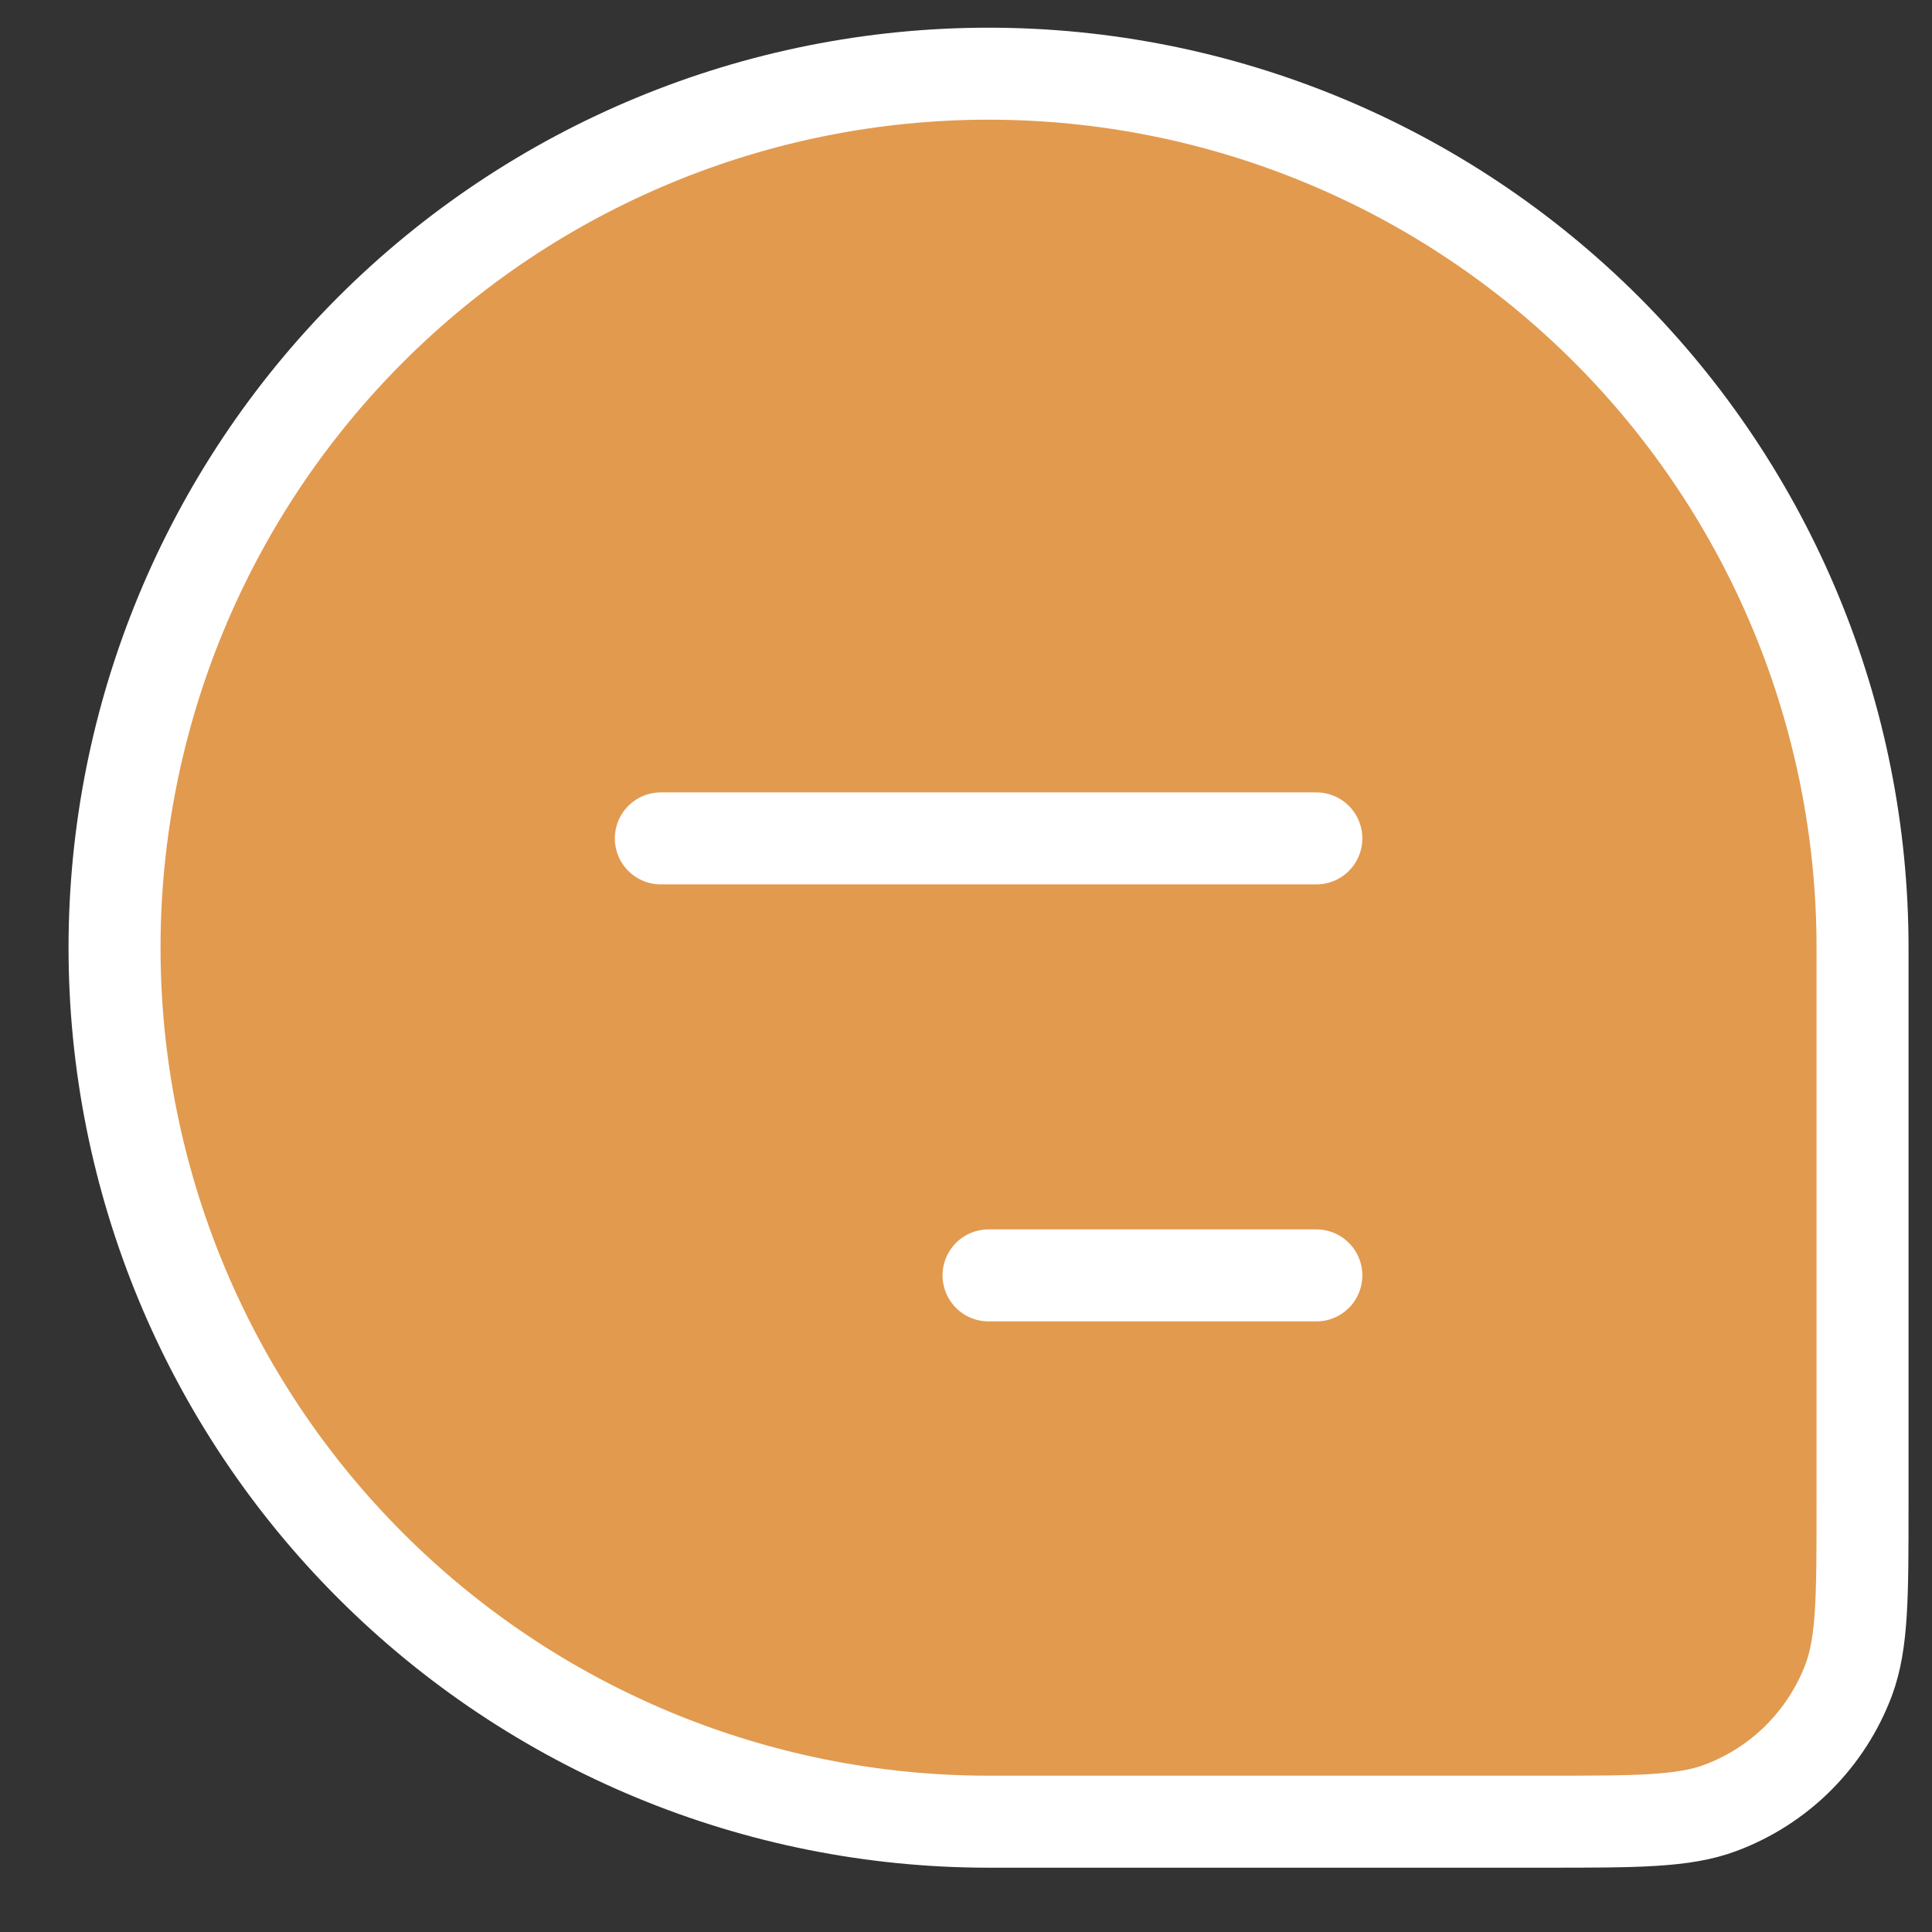 <svg width="21" height="21" viewBox="0 0 21 21" fill="none" xmlns="http://www.w3.org/2000/svg">
<rect x="0" y="0" width="21" height="21" fill="#333333" stroke="none"/>
<g id="Group">
<path id="Vector" d="M1.245 10.301C1.245 7.781 2.246 5.365 4.028 3.583C5.809 1.802 8.226 0.801 10.745 0.801C13.265 0.801 15.681 1.802 17.463 3.583C19.244 5.365 20.245 7.781 20.245 10.301V16.345C20.245 17.352 20.245 17.853 20.096 18.256C19.977 18.575 19.79 18.864 19.55 19.105C19.309 19.346 19.019 19.532 18.7 19.651C18.298 19.801 17.795 19.801 16.79 19.801H10.745C8.226 19.801 5.809 18.8 4.028 17.018C2.246 15.237 1.245 12.82 1.245 10.301Z" fill="#E29A4F" stroke="white"/>
<g id="Vector_2">
<path d="M7.183 9.113H14.308H7.183ZM10.745 13.863H14.308H10.745Z" fill="#E29A4F"/>
<path d="M7.183 9.113H14.308M10.745 13.863H14.308" stroke="white" stroke-linecap="round" stroke-linejoin="round"/>
</g>
</g>
</svg>
